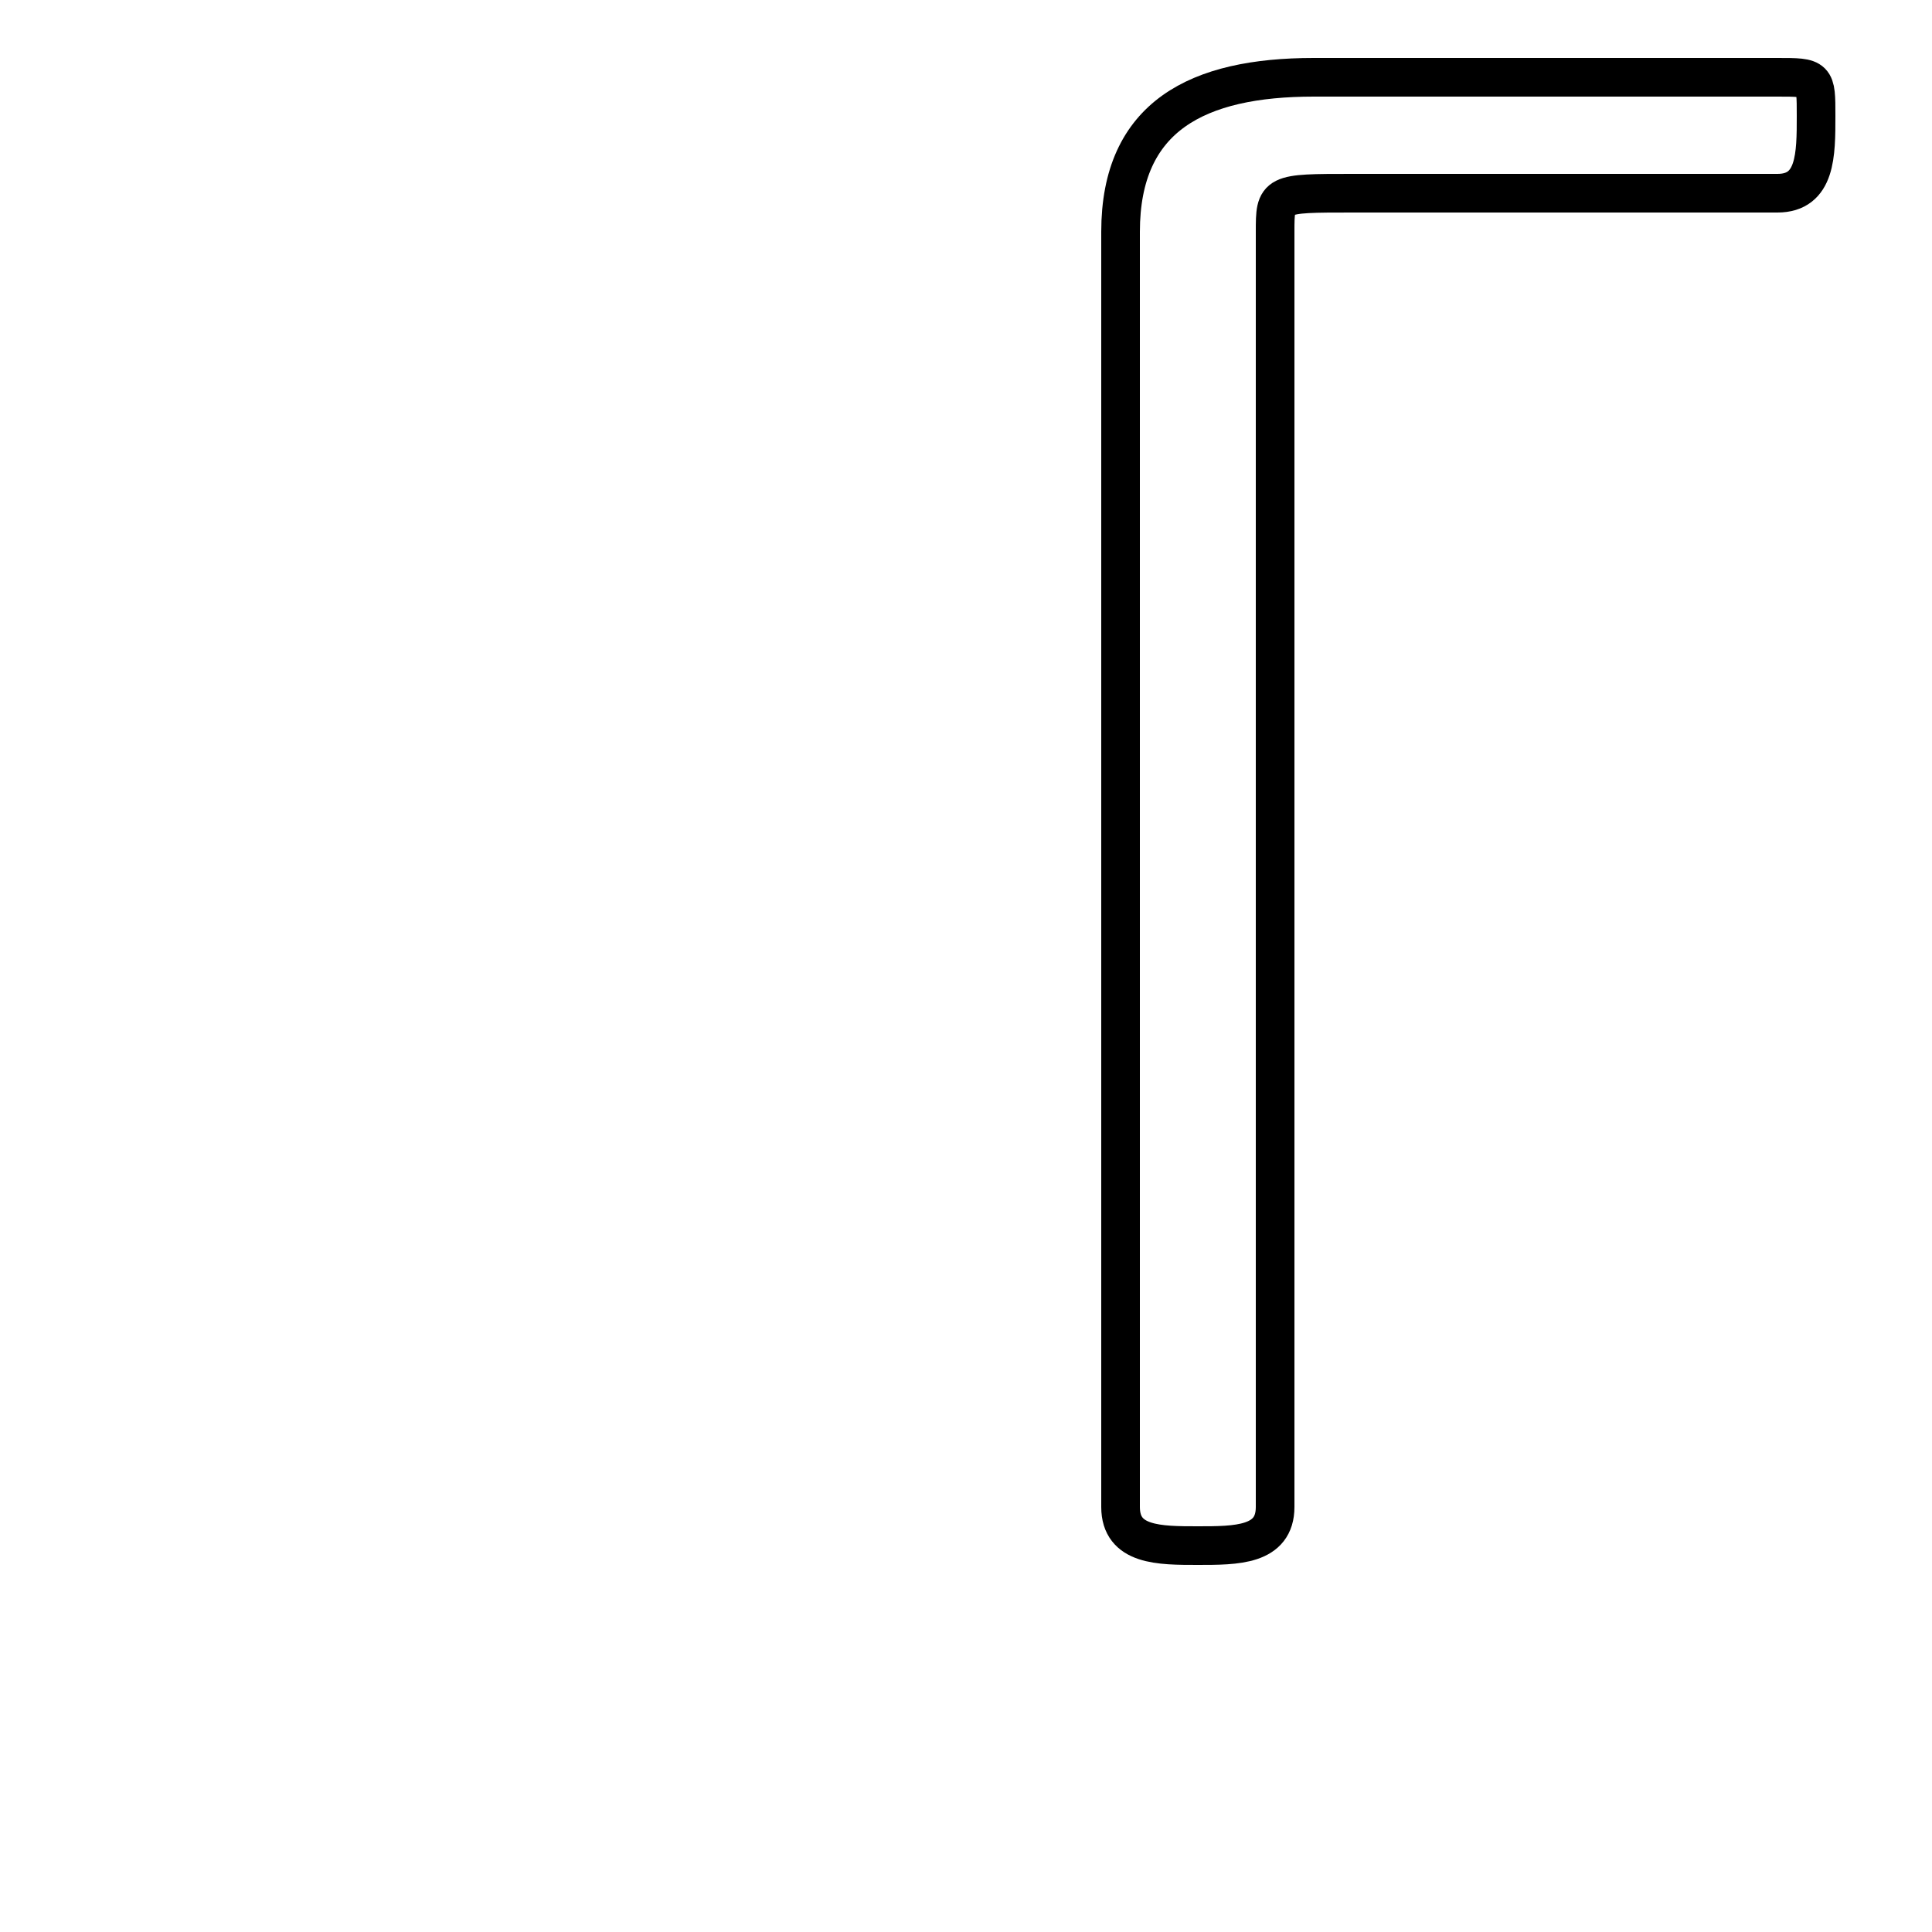 <?xml version='1.0' encoding='utf8'?>
<svg viewBox="0.0 -6.0 50.0 50.0" version="1.1" xmlns="http://www.w3.org/2000/svg">
<rect x="0.0" y="-6.0" width="50.0" height="50.0" fill="#808080" stroke="none"/>
<rect x="-1000" y="-1000" width="2000" height="2000" stroke="white" fill="white"/>
<g style="fill:white;stroke:#000000;  stroke-width:1">
<path d="M 34 -42 L 46 -42 C 47 -42 47 -42 47 -41 C 47 -40 47 -39 46 -39 L 35 -39 C 33 -39 33 -39 33 -38 L 33 -5 C 33 -4 32 -4 31 -4 C 30 -4 29 -4 29 -5 L 29 -38 C 29 -41 31 -42 34 -42 Z" transform="translate(0.0 38.0)" />
</g>
</svg>